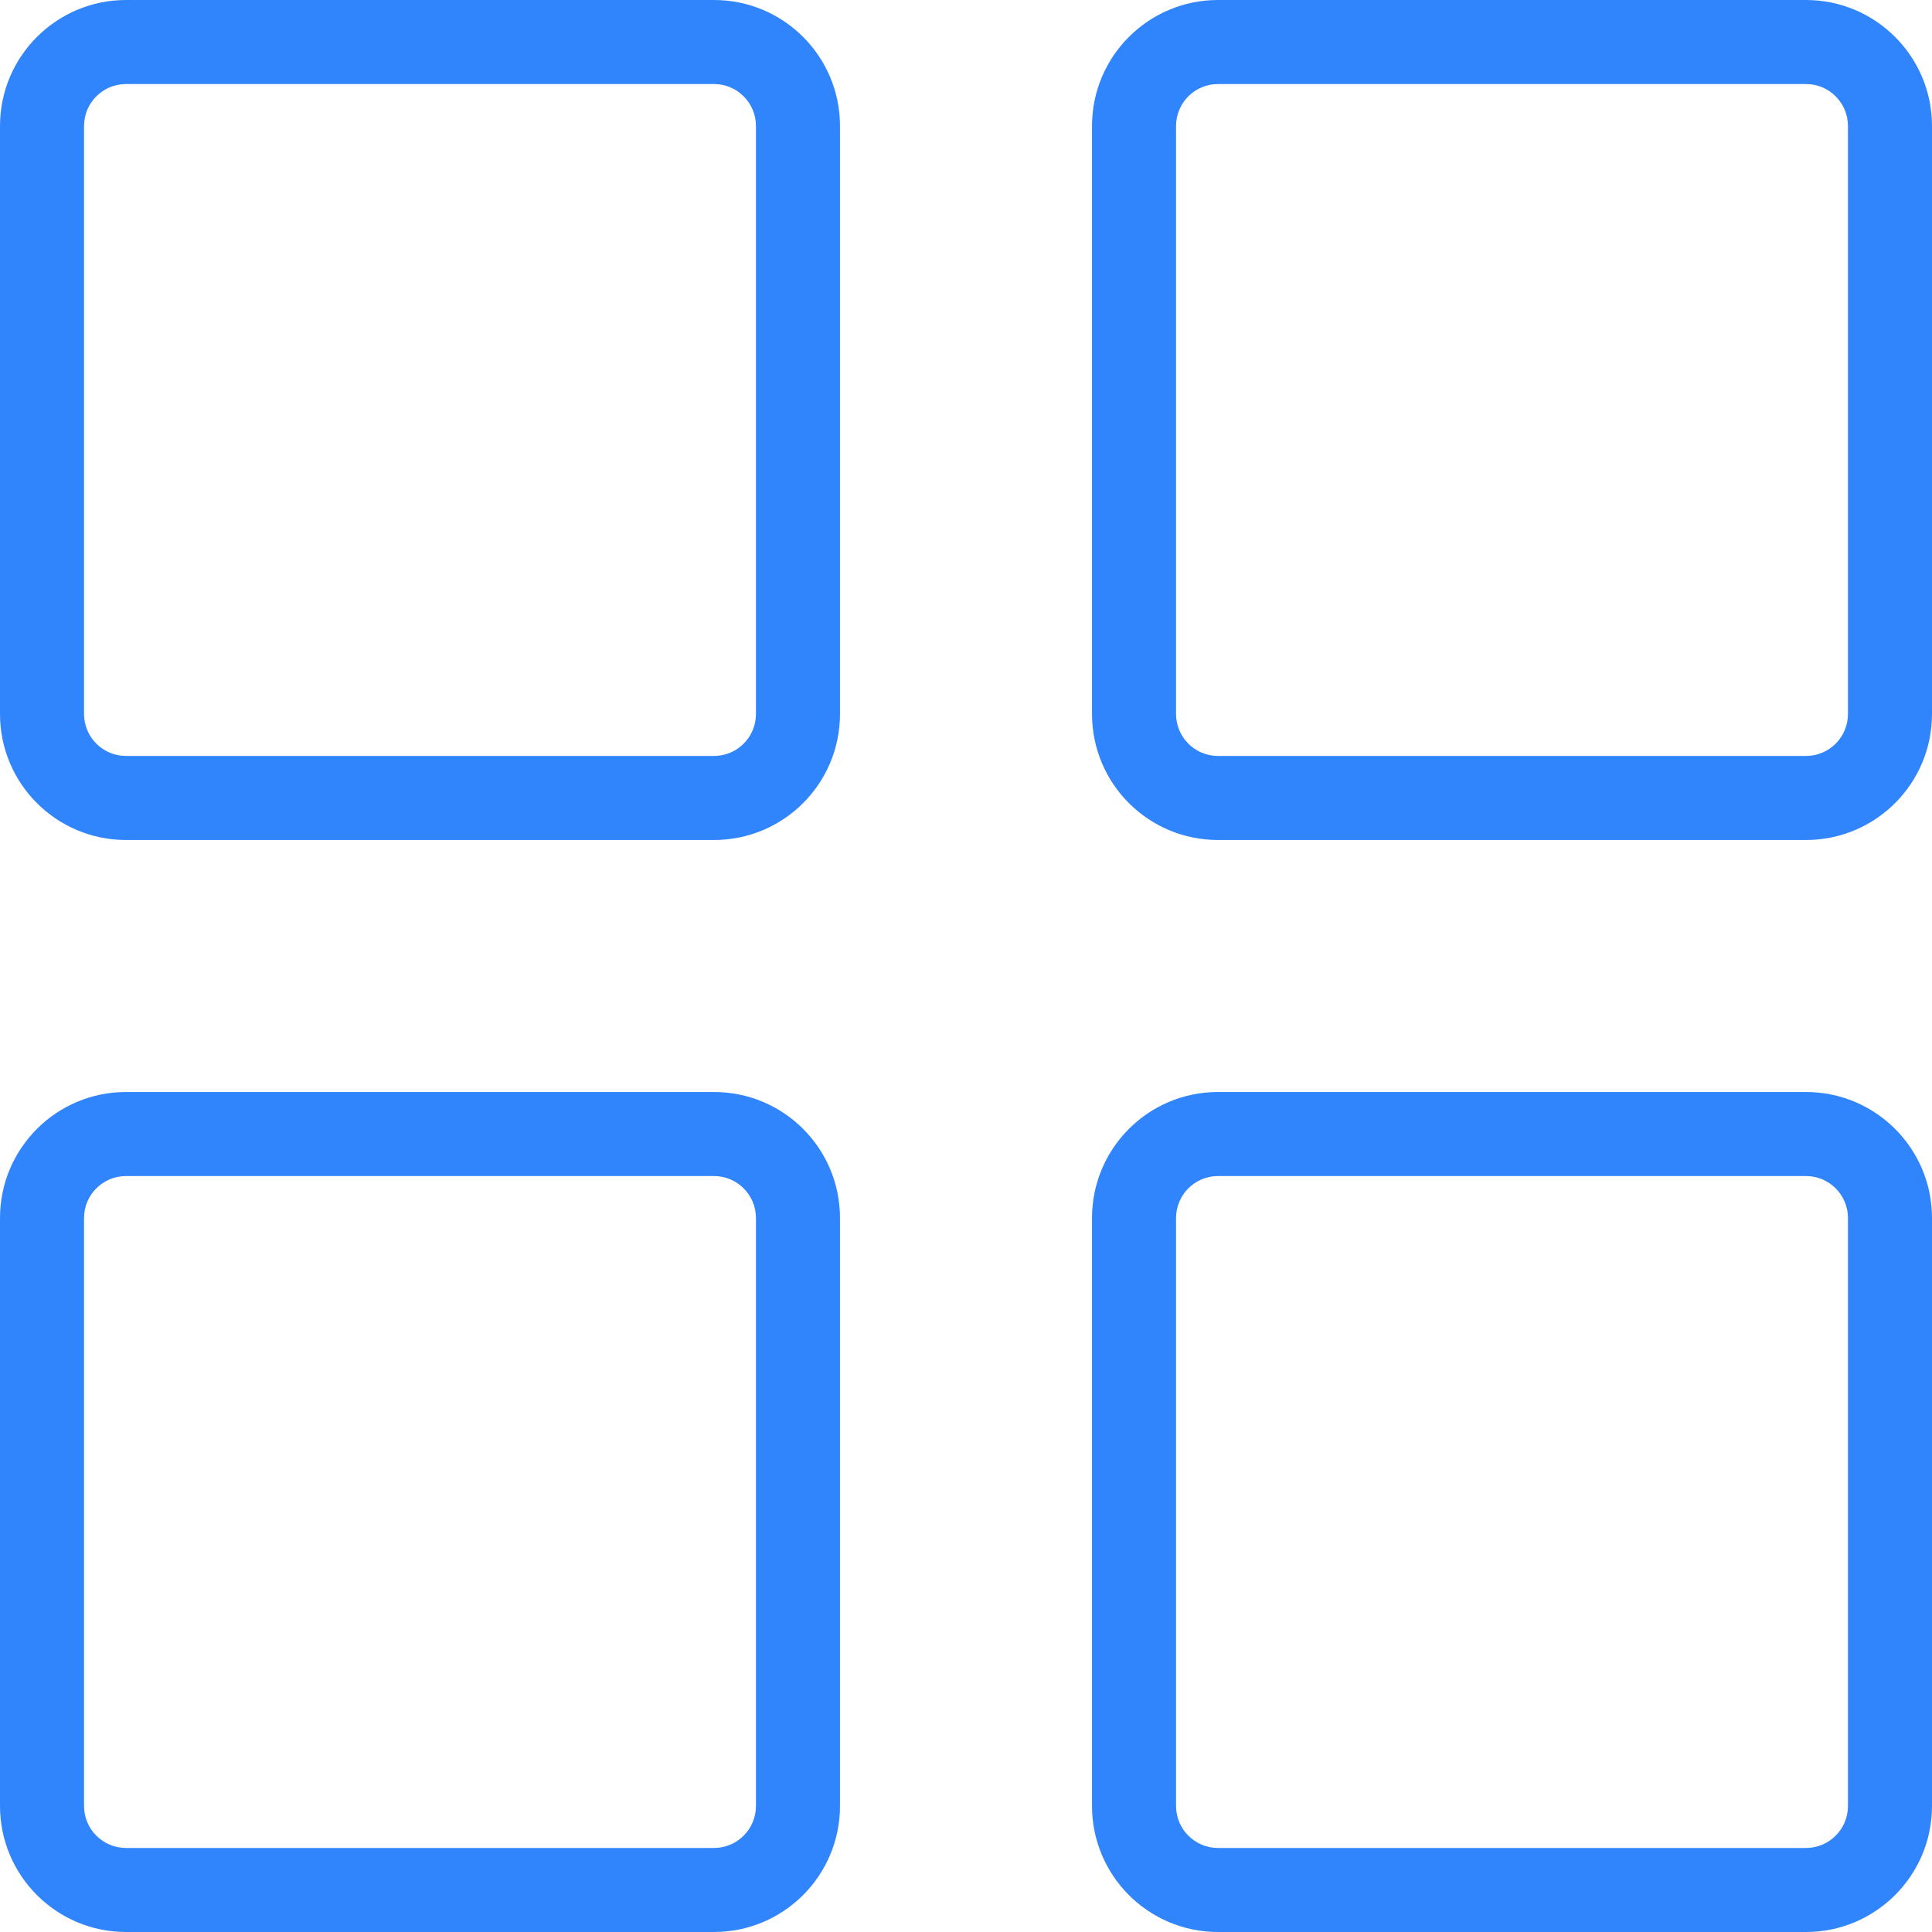 <?xml version="1.0" encoding="UTF-8"?>
<svg width="18px" height="18px" viewBox="0 0 18 18" version="1.1" xmlns="http://www.w3.org/2000/svg" xmlns:xlink="http://www.w3.org/1999/xlink">
    <!-- Generator: Sketch 52.2 (67145) - http://www.bohemiancoding.com/sketch -->
    <title>two-grids</title>
    <desc>Created with Sketch.</desc>
    <g id="Page-1" stroke="none" stroke-width="1" fill="none" fill-rule="evenodd">
        <g id="Dashboard" transform="translate(-70, -299)" fill="#3185FC" fill-rule="nonzero">
            <g id="two-grids" transform="translate(70, 299)">
                <path d="M6.652,3.47548077e-16 L1.174,3.47548077e-16 C0.526,0 1.73774039e-16,0.526 0,1.174 L0,6.652 C1.73774039e-16,7.301 0.526,7.826 1.174,7.826 L6.652,7.826 C7.301,7.826 7.826,7.301 7.826,6.652 L7.826,1.174 C7.826,0.526 7.301,0 6.652,3.47548077e-16 Z M7.043,6.652 C7.043,6.868 6.868,7.043 6.652,7.043 L1.174,7.043 C0.958,7.043 0.783,6.868 0.783,6.652 L0.783,1.174 C0.783,0.958 0.958,0.783 1.174,0.783 L6.652,0.783 C6.868,0.783 7.043,0.958 7.043,1.174 L7.043,6.652 Z" id="Shape"></path>
                <path d="M16.826,3.47548077e-16 L11.348,3.47548077e-16 C10.699,0 10.174,0.526 10.174,1.174 L10.174,6.652 C10.174,7.301 10.699,7.826 11.348,7.826 L16.826,7.826 C17.474,7.826 18,7.301 18,6.652 L18,1.174 C18,0.526 17.474,0 16.826,3.47548077e-16 Z M17.217,6.652 C17.217,6.868 17.042,7.043 16.826,7.043 L11.348,7.043 C11.132,7.043 10.957,6.868 10.957,6.652 L10.957,1.174 C10.957,0.958 11.132,0.783 11.348,0.783 L16.826,0.783 C17.042,0.783 17.217,0.958 17.217,1.174 L17.217,6.652 Z" id="Shape"></path>
                <path d="M6.652,10.174 L1.174,10.174 C0.526,10.174 1.73774039e-16,10.699 0,11.348 L0,16.826 C1.21641827e-15,17.474 0.526,18 1.174,18 L6.652,18 C7.301,18 7.826,17.474 7.826,16.826 L7.826,11.348 C7.826,10.699 7.301,10.174 6.652,10.174 Z M7.043,16.826 C7.043,17.042 6.868,17.217 6.652,17.217 L1.174,17.217 C0.958,17.217 0.783,17.042 0.783,16.826 L0.783,11.348 C0.783,11.132 0.958,10.957 1.174,10.957 L6.652,10.957 C6.868,10.957 7.043,11.132 7.043,11.348 L7.043,16.826 Z" id="Shape"></path>
                <path d="M16.826,10.174 L11.348,10.174 C10.699,10.174 10.174,10.699 10.174,11.348 L10.174,16.826 C10.174,17.474 10.699,18 11.348,18 L16.826,18 C17.474,18 18,17.474 18,16.826 L18,11.348 C18,10.699 17.474,10.174 16.826,10.174 Z M17.217,16.826 C17.217,17.042 17.042,17.217 16.826,17.217 L11.348,17.217 C11.132,17.217 10.957,17.042 10.957,16.826 L10.957,11.348 C10.957,11.132 11.132,10.957 11.348,10.957 L16.826,10.957 C17.042,10.957 17.217,11.132 17.217,11.348 L17.217,16.826 Z" id="Shape"></path>
            </g>
        </g>
    </g>
</svg>